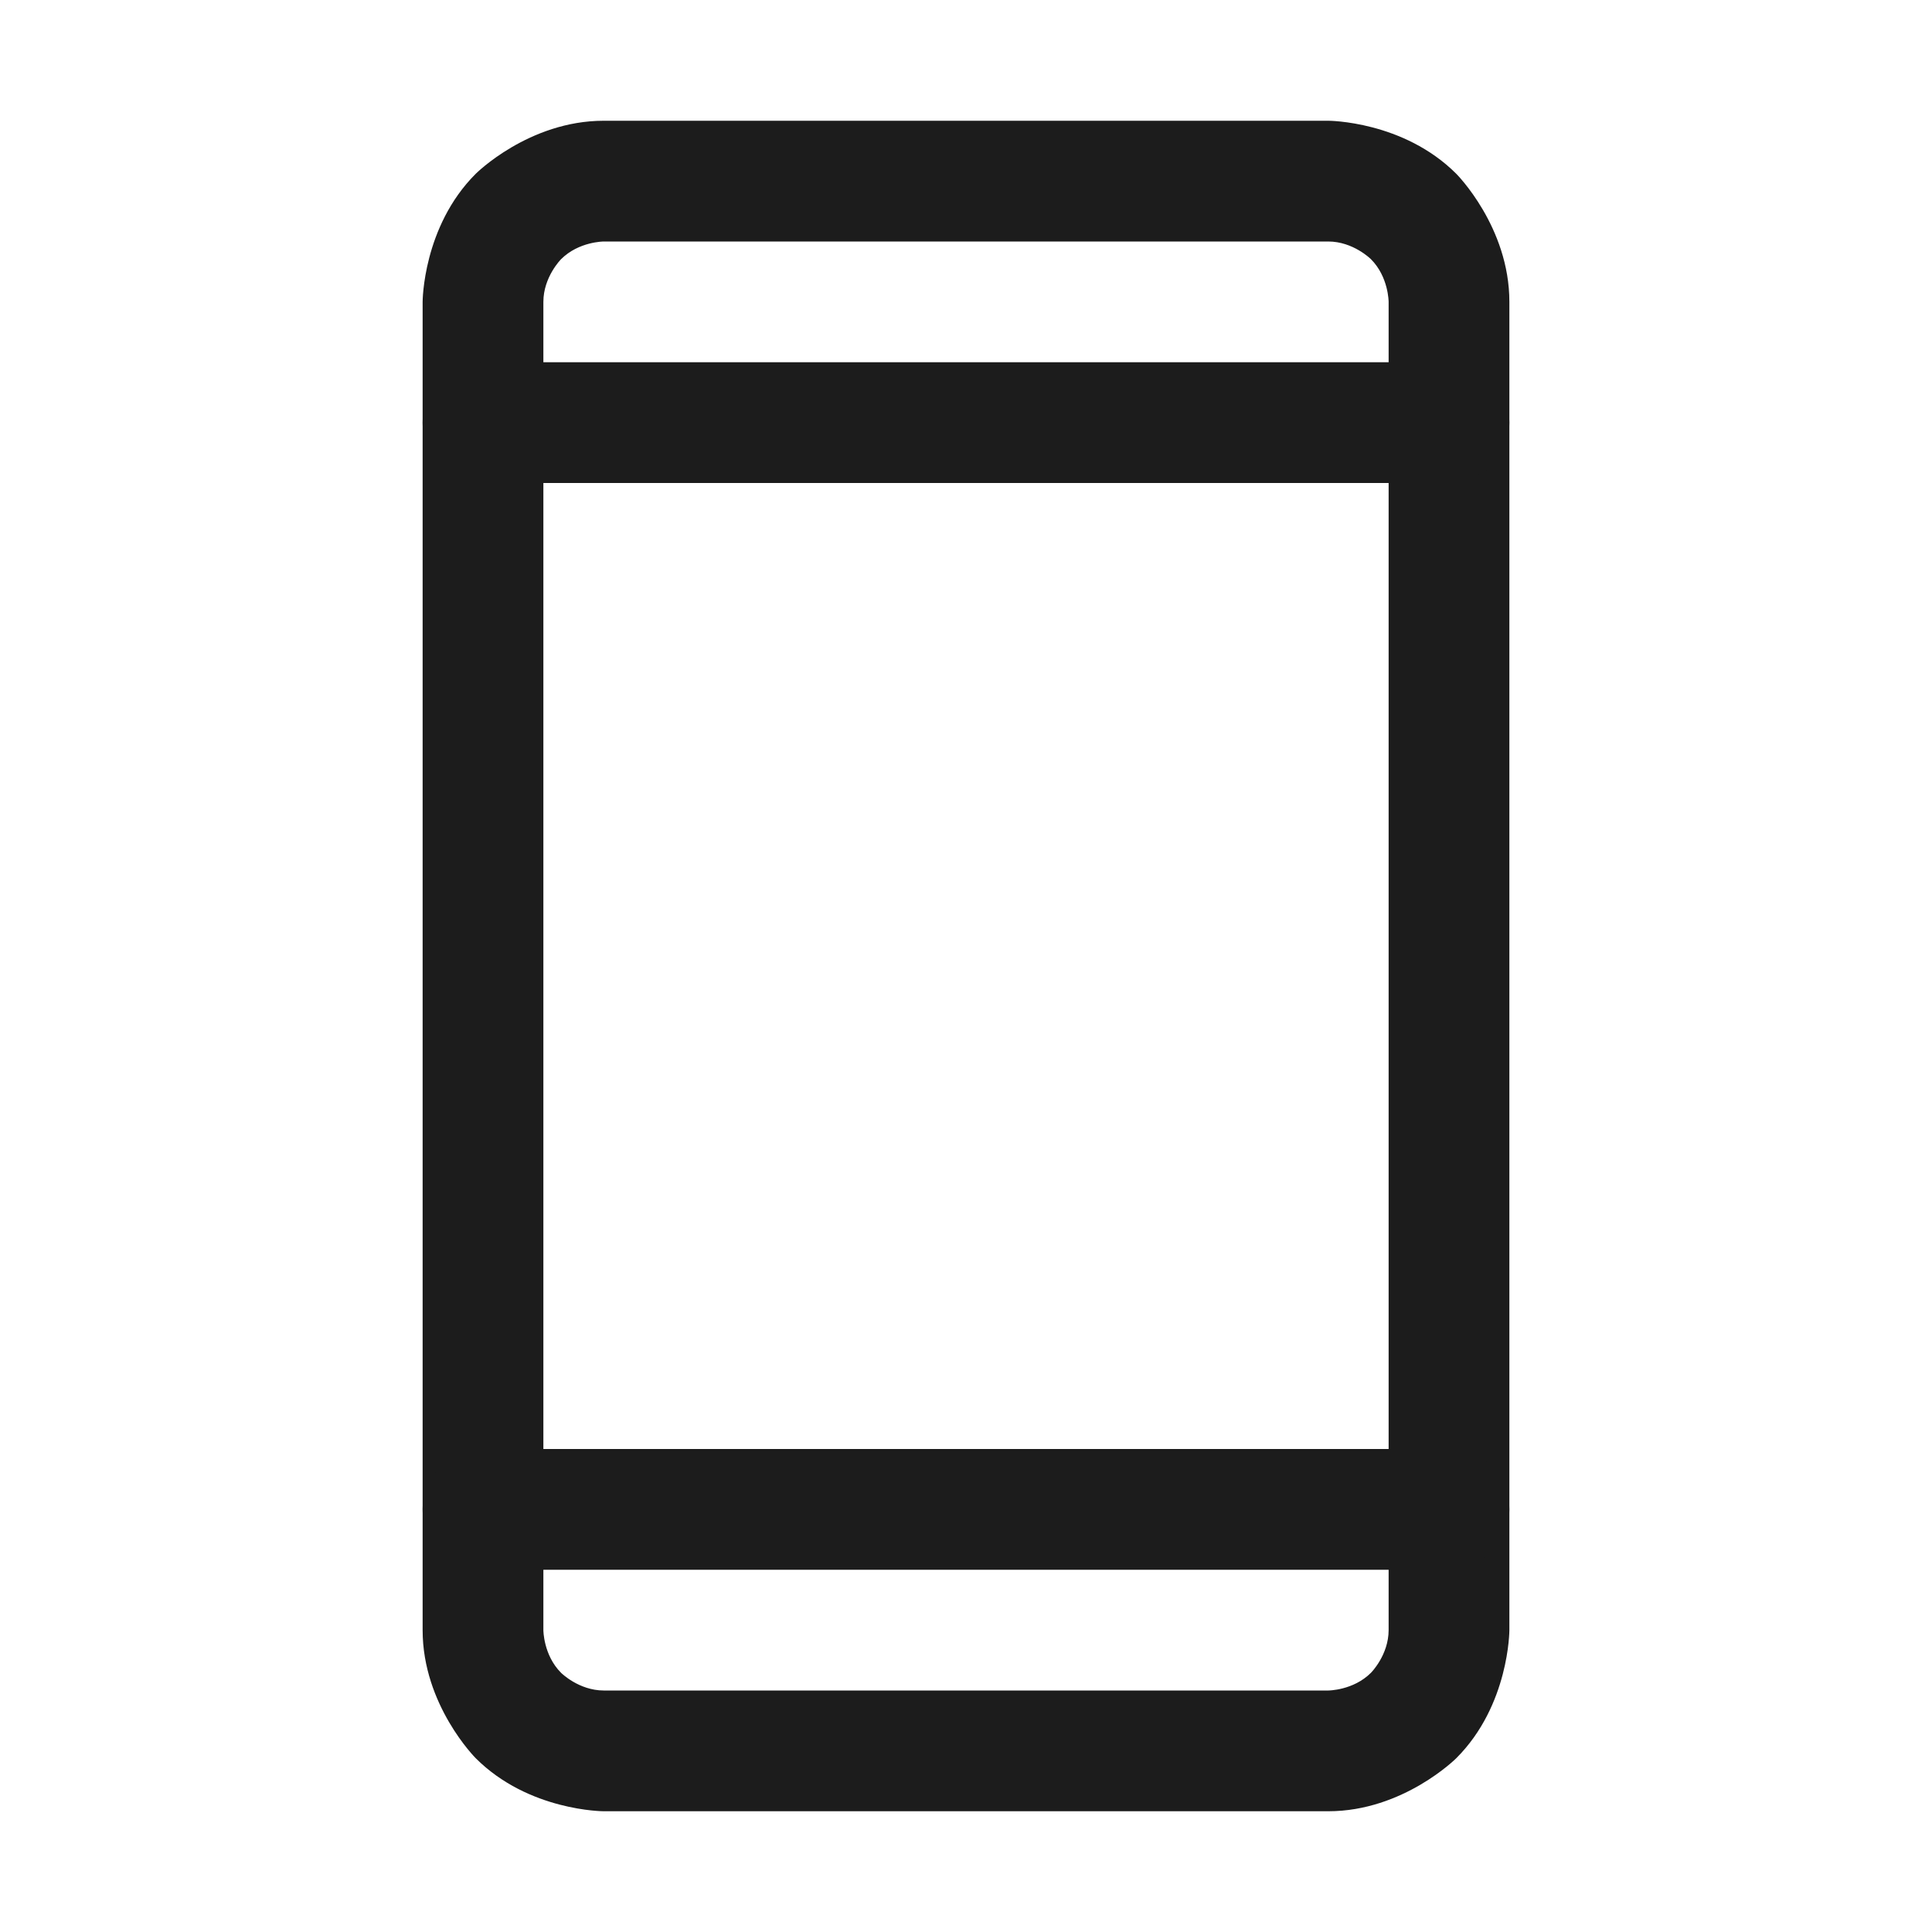 <svg width="32" height="32" viewBox="0 0 32 32" fill="none" xmlns="http://www.w3.org/2000/svg">
<path fill-rule="evenodd" clip-rule="evenodd" d="M7 5C7 5 7 3.757 7.879 2.879C7.879 2.879 8.757 2 10 2H22C22 2 23.243 2 24.121 2.879C24.121 2.879 25 3.757 25 5V27C25 27 25 28.243 24.121 29.121C24.121 29.121 23.243 30 22 30H10C10 30 8.757 30 7.879 29.121C7.879 29.121 7 28.243 7 27V5ZM9 5L9 27C9 27 9 27.414 9.293 27.707C9.293 27.707 9.586 28 10 28H22C22 28 22.414 28 22.707 27.707C22.707 27.707 23 27.414 23 27V5C23 5 23 4.586 22.707 4.293C22.707 4.293 22.414 4 22 4L10 4C10 4 9.586 4 9.293 4.293C9.293 4.293 9 4.586 9 5Z" fill="#1C1C1C"/>
<path d="M8 8H24C24.552 8 25 7.552 25 7C25 6.448 24.552 6 24 6H8C7.448 6 7 6.448 7 7C7 7.552 7.448 8 8 8Z" fill="#1C1C1C"/>
<path d="M8 26H24C24.552 26 25 25.552 25 25C25 24.448 24.552 24 24 24H8C7.448 24 7 24.448 7 25C7 25.552 7.448 26 8 26Z" fill="#1C1C1C"/>
</svg>
